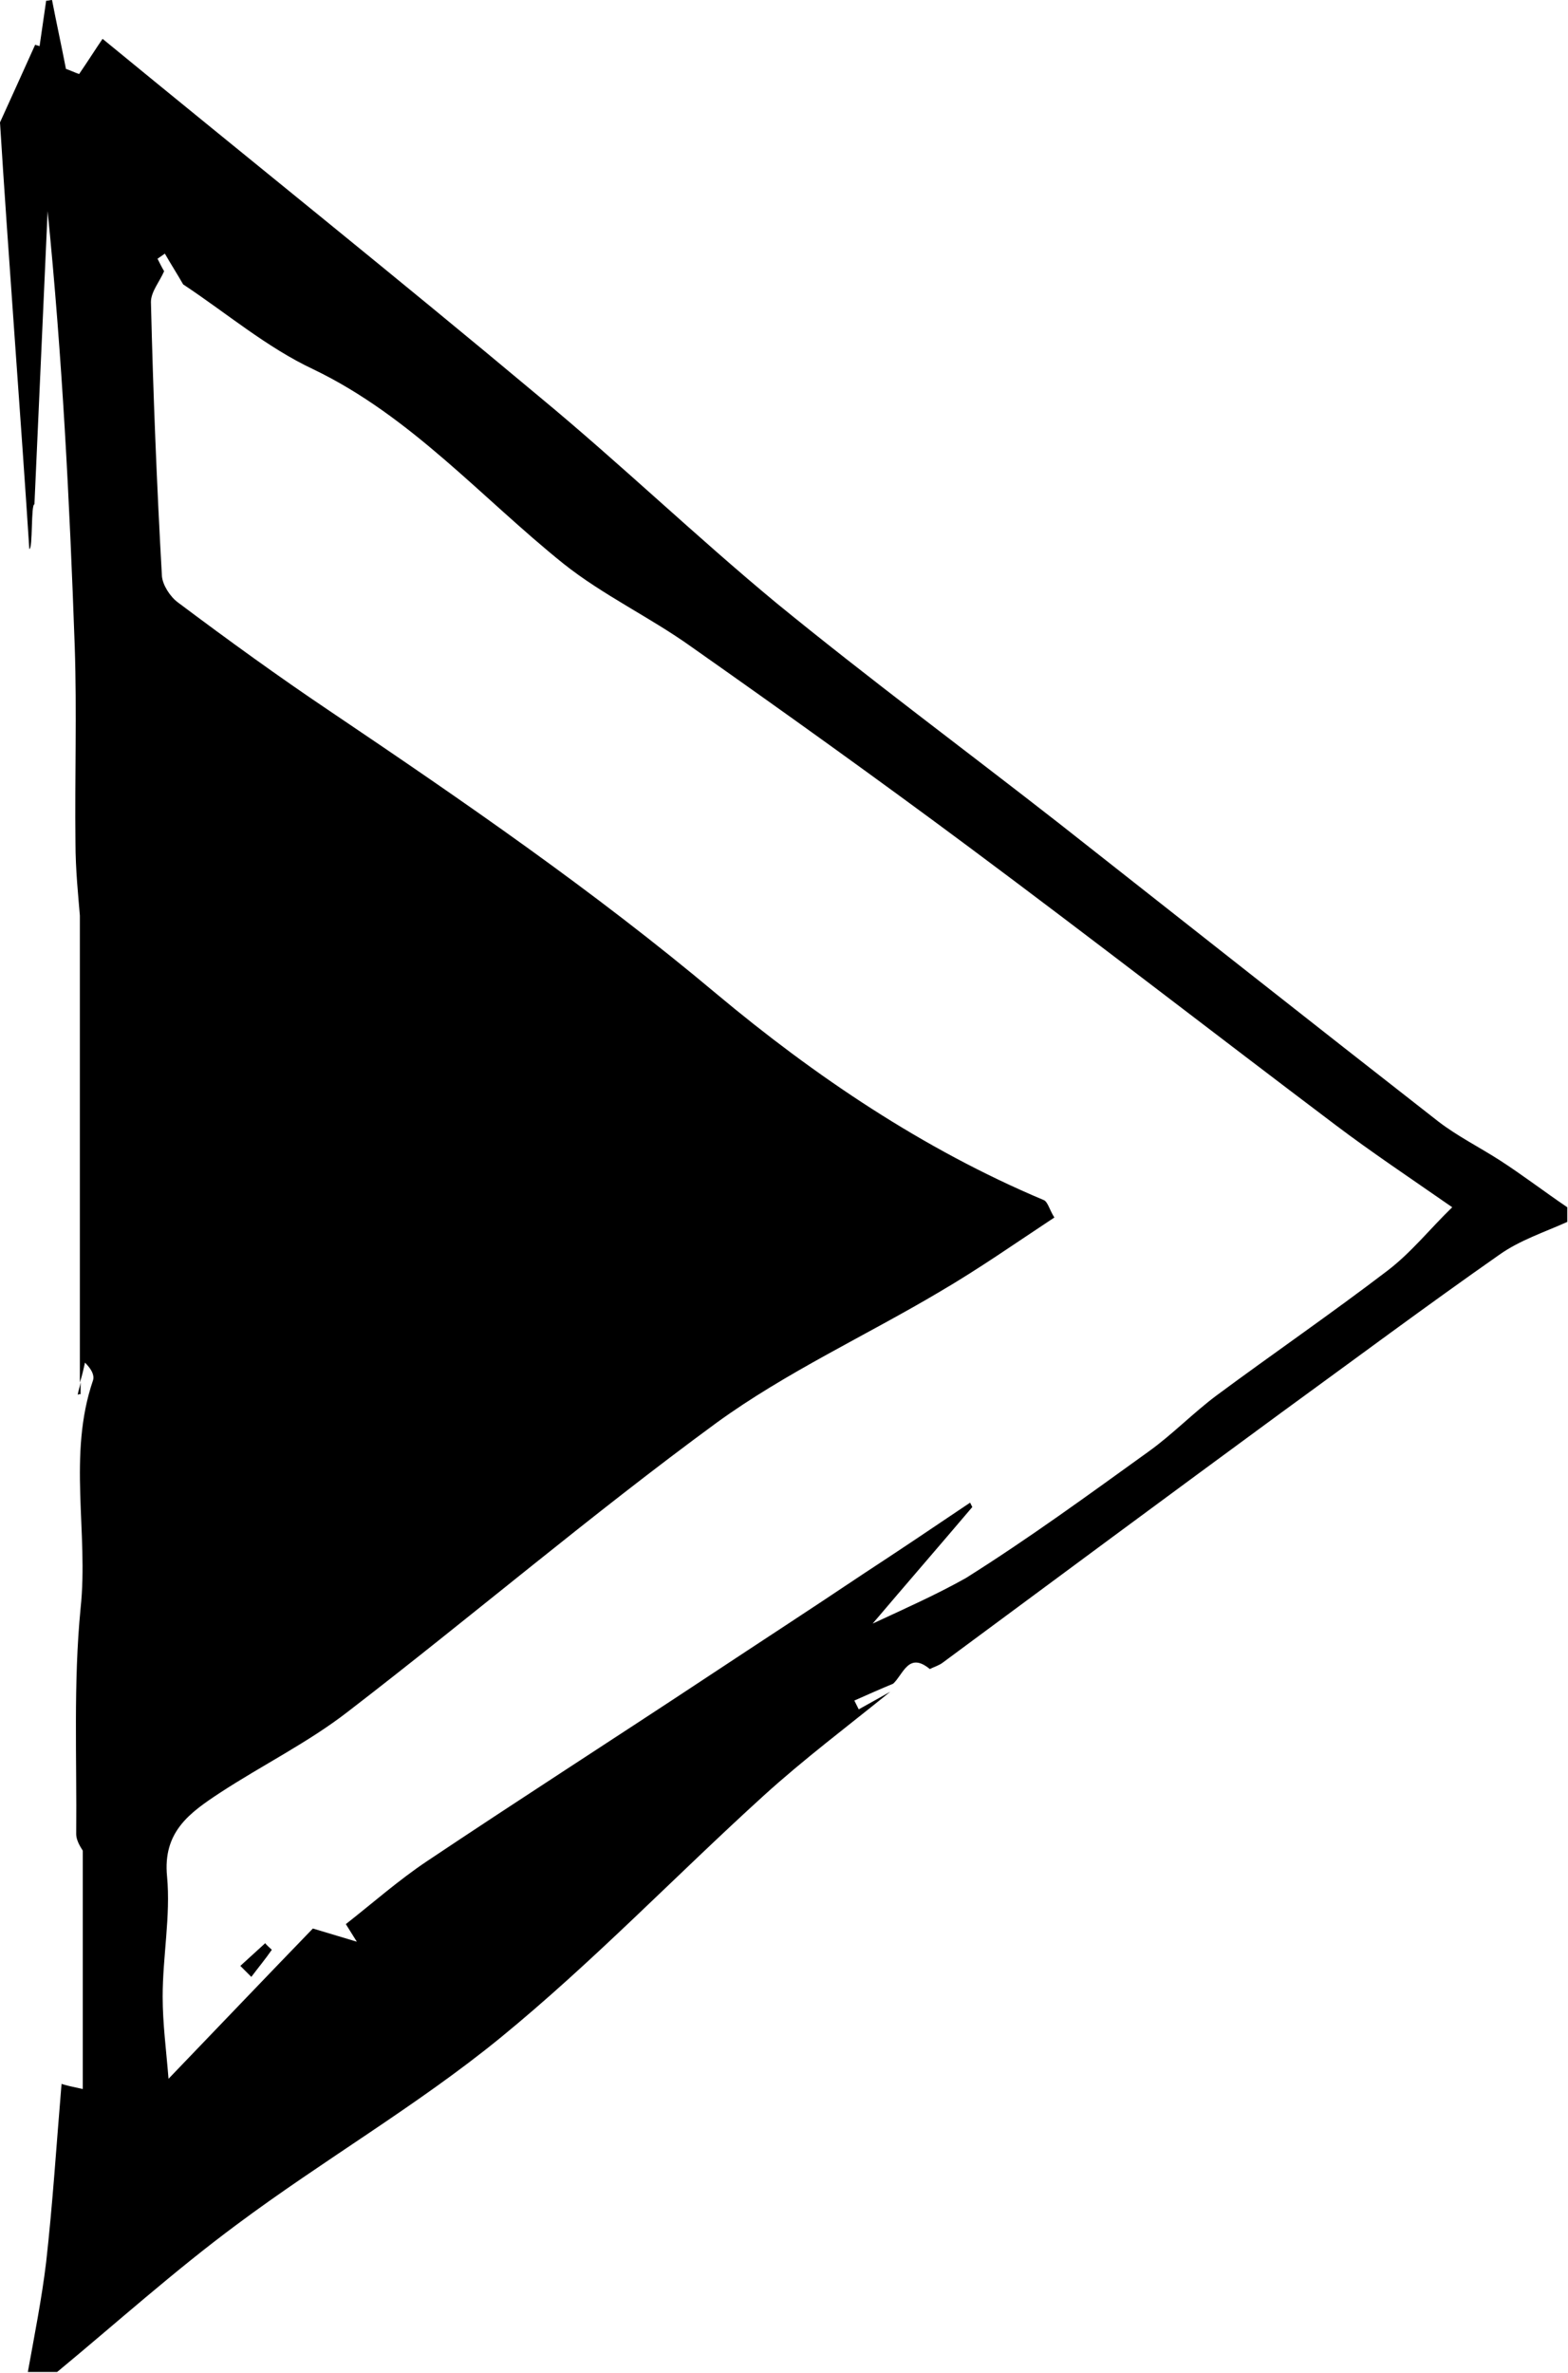 <svg class="icon" xmlns="http://www.w3.org/2000/svg" viewBox="0 0 214 323.7"><path d="M11 190.2v-1.6c-0.1 0.6-0.3 1.1-0.4 1.7C10.7 190.2 10.8 190.2 11 190.2z"/><path d="M4 74.9c0.5 0 0.2-6.1 0.7-6.1 0.6-13.3 1.2-26.7 1.8-40 2 19.9 3 39.6 3.7 59.4 0.3 8.9 0 17.8 0.1 26.7 0 3.8 0.4 7.5 0.6 10v63.7c0.3-0.9 0.5-1.8 0.7-2.7 0.9 0.9 1.3 1.7 1.1 2.4 -3.5 10.2-0.6 20.8-1.7 31.1 -1 10.2-0.5 20.6-0.6 30.8 0 1.1 0.9 2.2 0.9 2.3V285c-1.4-0.3-2.3-0.5-2.9-0.7 -0.7 8.3-1.2 16.3-2.1 24.3 -0.6 5-1.6 10-2.5 15h4c8.1-6.7 16-13.8 24.5-20.1 11.8-8.8 24.6-16.2 36-25.5 12.6-10.3 23.9-22.1 35.9-33 5.5-5 11.5-9.5 17.3-14.2 -1.4 0.8-2.9 1.6-4.3 2.4 -0.2-0.4-0.4-0.8-0.6-1.2 1.8-0.8 3.6-1.6 5.3-2.3 1.4-1.3 2.1-4.4 5-2 0.6-0.3 1.3-0.5 1.8-0.9 15.4-11.4 30.8-22.8 46.2-34.1 9.9-7.2 19.7-14.5 29.7-21.5 2.8-2 6.2-3.1 9.3-4.5v-2c-3.1-2.1-6.1-4.4-9.2-6.4 -2.8-1.8-5.8-3.3-8.4-5.3 -17.3-13.5-34.5-27.1-51.8-40.7 -12.8-10-25.9-19.7-38.5-30C95 73.2 84.7 63.3 73.7 54.2 54.1 37.8 34.1 21.8 14 5.3c-0.7 1-1.9 2.9-3.2 4.8 -0.6-0.2-1.2-0.5-1.8-0.7C8.4 6.3 7.7 3.1 7.1 0 6.9 0 6.6 0.1 6.3 0.1 6 2.2 5.7 4.2 5.4 6.3c-0.2-0.1-0.4-0.1-0.6-0.2C3.1 9.9 1.4 13.6 0 16.7 1.1 34.4 2.9 57.8 4 74.9zM119.1 221.5c4.5-5.3 9.1-10.6 13.6-15.9 -0.1-0.2-0.2-0.4-0.3-0.6 -4.9 3.3-9.8 6.6-14.7 9.8 -7 4.7-14.1 9.3-21.2 14 -12.7 8.4-25.5 16.6-38.2 25.1 -3.9 2.6-7.4 5.7-11.1 8.6 0.5 0.8 1 1.6 1.5 2.4 -1.7-0.5-3.3-1-6-1.8 -5.9 6.1-12.4 12.9-19.7 20.5 -0.3-3.8-0.8-7.5-0.8-11.2 0-5.5 1.1-11 0.6-16.4 -0.6-6.1 3.1-8.7 7.2-11.4 5.8-3.8 12.1-6.9 17.5-11.1 16.9-13 33.1-26.8 50.3-39.4 9.5-6.9 20.4-11.9 30.5-17.9 5.3-3.1 10.3-6.6 15.6-10.1 -0.7-1.1-0.9-2.2-1.5-2.4 -16.4-6.9-31.2-16.9-44.6-28.1 -16.8-14.1-34.7-26.4-52.8-38.6 -7-4.7-13.9-9.7-20.7-14.8 -1.1-0.8-2.1-2.4-2.2-3.6 -0.7-12.4-1.2-24.9-1.5-37.4 0-1.4 1.2-2.8 1.8-4.2 -0.3-0.5-0.6-1.1-0.9-1.7 0.3-0.2 0.7-0.5 1-0.7 0.8 1.4 1.7 2.8 2.5 4.2 5.9 3.9 11.4 8.6 17.8 11.6 13.3 6.4 22.9 17.5 34.1 26.5 5.4 4.3 11.8 7.3 17.4 11.3 12.8 9 25.5 18.1 38 27.4 16.8 12.5 33.3 25.3 50 37.9 4.9 3.7 10 7.1 15.9 11.2 -3 2.9-5.6 6.2-8.9 8.7 -7.6 5.8-15.6 11.3-23.3 17 -3.2 2.4-6 5.3-9.2 7.6 -8.2 5.9-16.4 11.9-25 17.3C127.7 217.6 123.4 219.5 119.1 221.5"/><path d="M37.1 266c-0.9 1.3-1.9 2.5-2.8 3.7 -0.5-0.5-1-1-1.5-1.5 1.1-1 2.3-2.1 3.4-3.1C36.4 265.4 36.8 265.7 37.1 266z"/></svg>